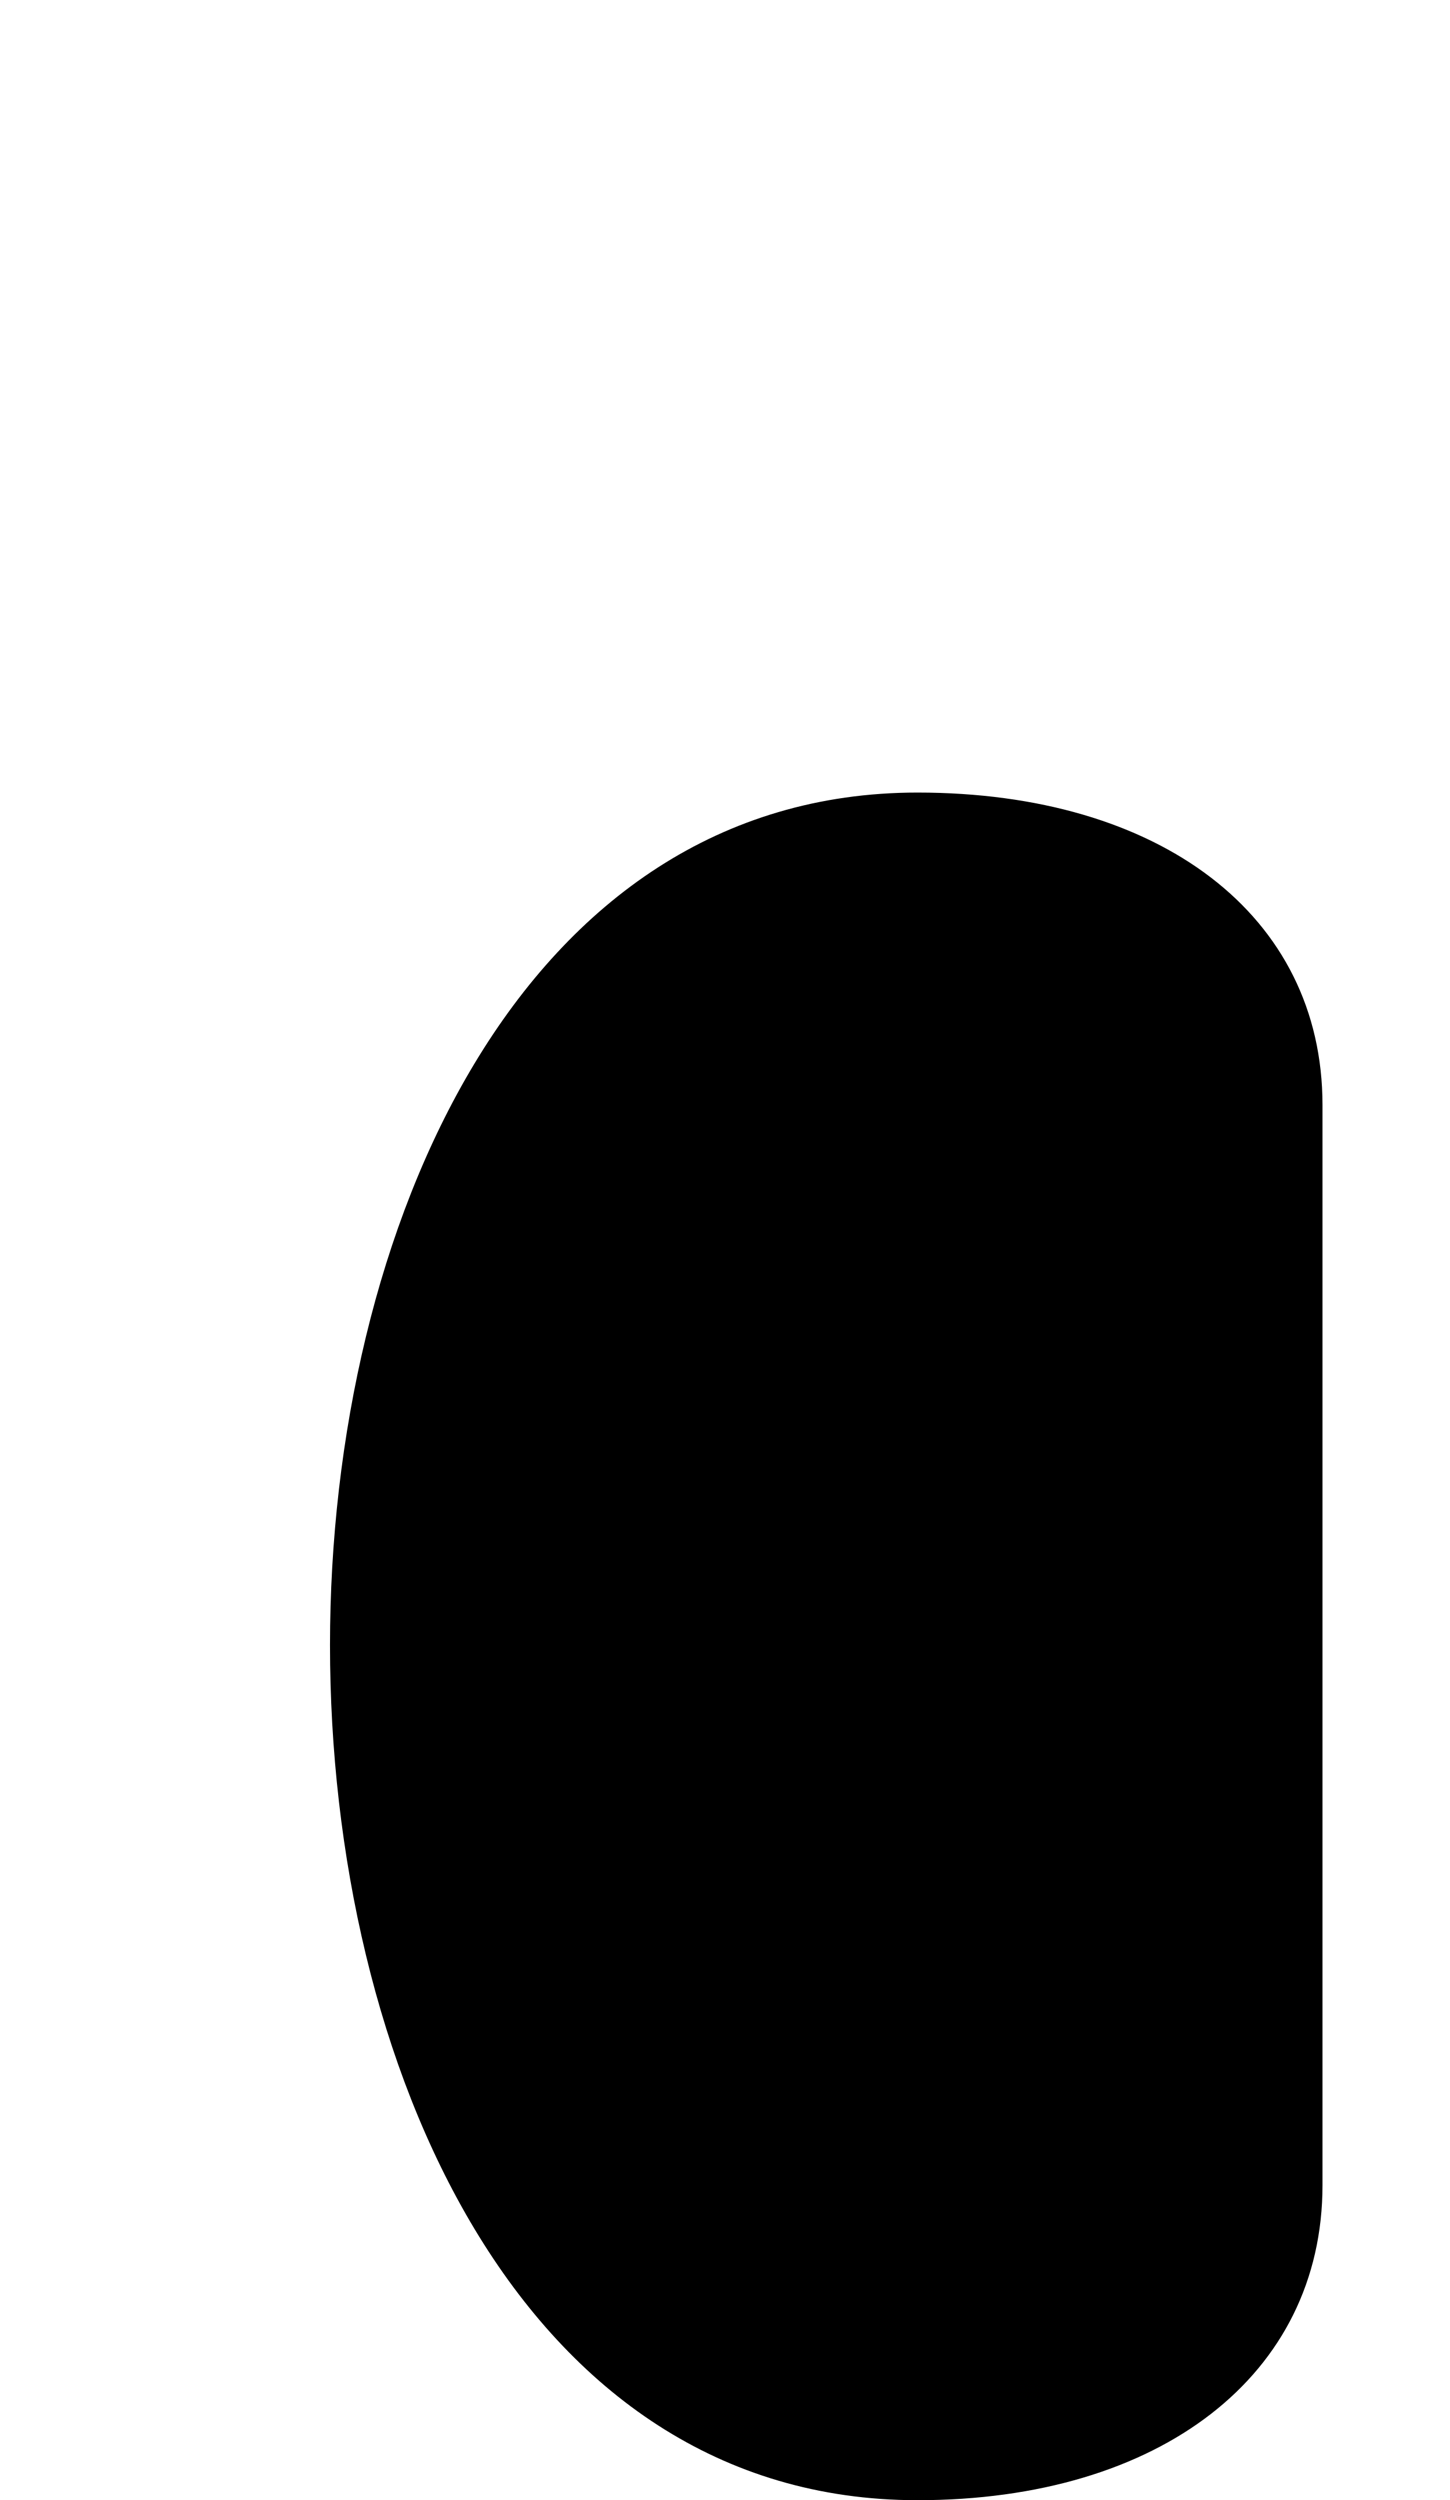 <svg xmlns="http://www.w3.org/2000/svg" viewBox="0 0 580 1000"><path d="M529,442c0-76-65-125-162-125c-159,0-235,175-235,341c0,167,76,342,235,342c97,0,162-50,162-126M29,583h470M29,732h435"></path></svg>